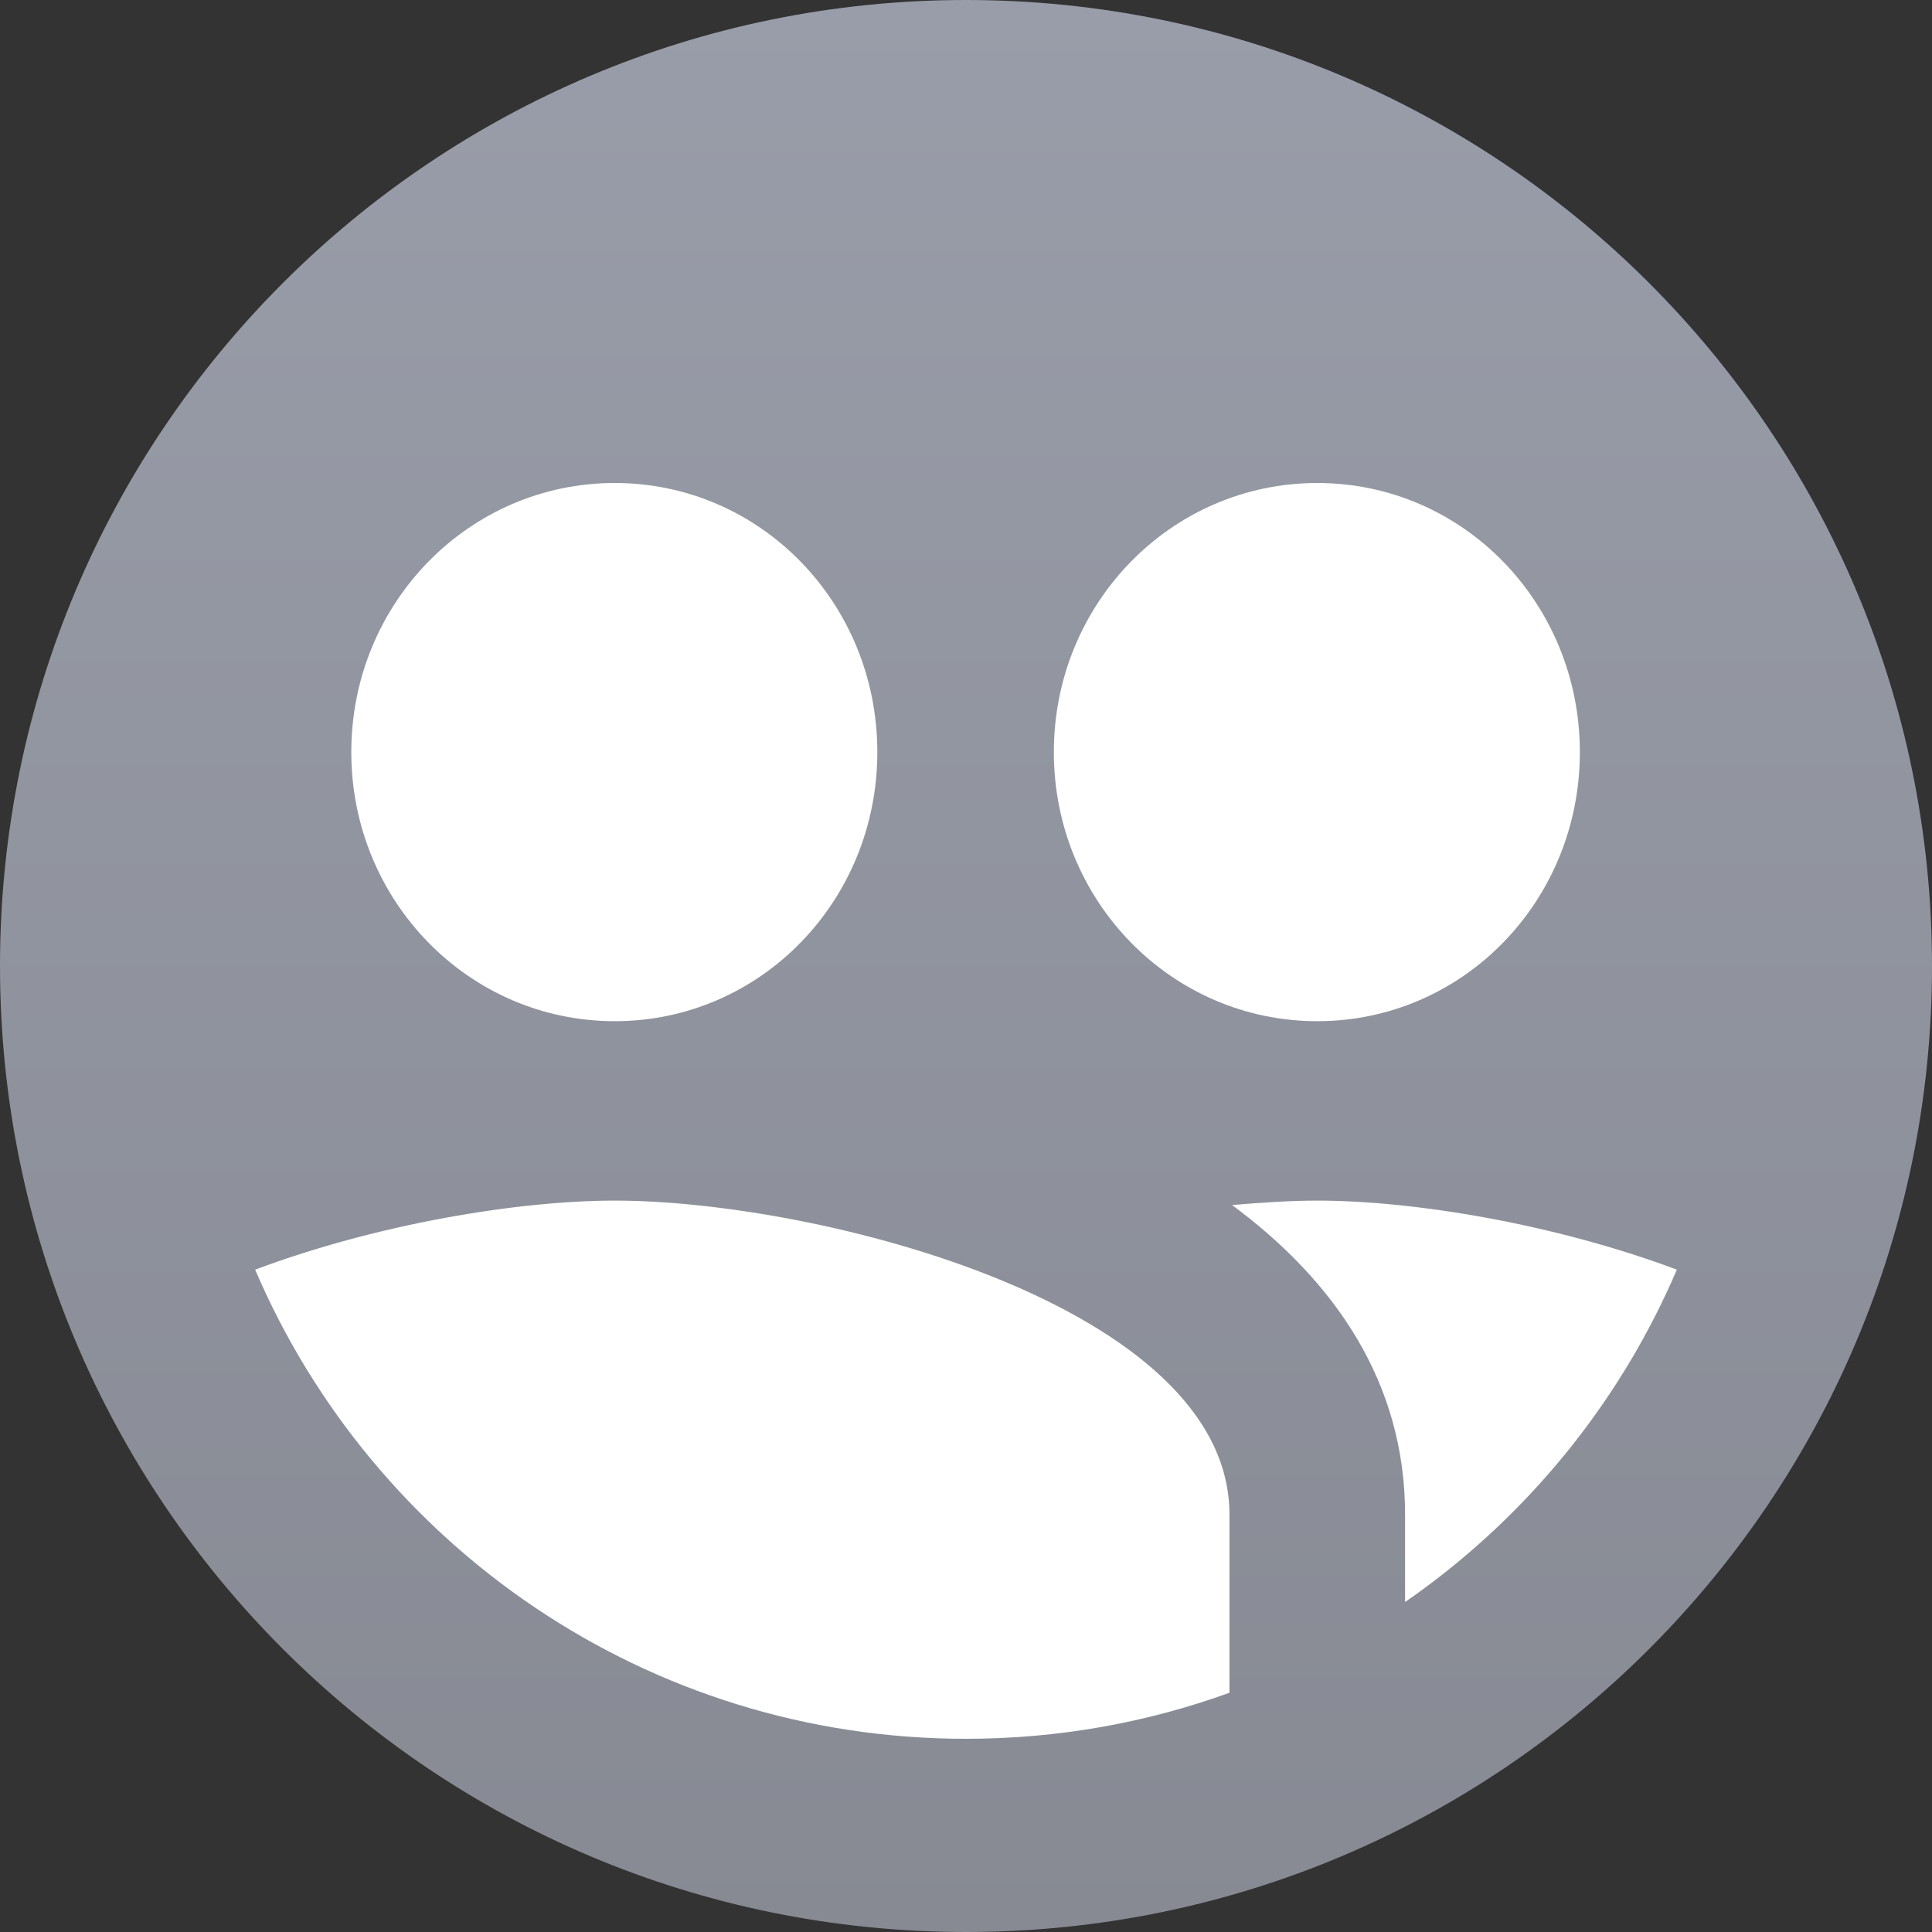<svg width="30" height="30" viewBox="0 0 30 30" fill="none" xmlns="http://www.w3.org/2000/svg">
<rect x="0" y="0" width="30" height="30" fill="#333333" stroke="none"/>
<path d="M0 15C0 6.716 6.716 0 15 0C23.284 0 30 6.716 30 15C30 23.284 23.284 30 15 30C6.716 30 0 23.284 0 15Z" fill="url(#paint0_linear_2294_134042)"/>
<path fill-rule="evenodd" clip-rule="evenodd" d="M19.091 26.285C17.814 26.748 16.437 27 15 27C10.046 27 5.794 23.998 3.962 19.715C5.868 19.001 8.057 18.643 9.545 18.643C12.723 18.643 19.091 20.273 19.091 23.518V26.285ZM22.18 24.616C22.061 24.705 21.94 24.792 21.818 24.876V23.518C21.818 21.456 20.714 19.883 19.132 18.712C19.609 18.671 20.059 18.643 20.454 18.643C21.943 18.643 24.132 19.001 26.038 19.715C25.202 21.67 23.861 23.358 22.18 24.616ZM24.532 11.679C24.532 13.991 22.718 15.857 20.454 15.857C18.191 15.857 16.364 13.991 16.364 11.679C16.364 9.366 18.191 7.5 20.454 7.5C22.718 7.5 24.532 9.366 24.532 11.679ZM13.623 11.679C13.623 13.991 11.809 15.857 9.545 15.857C7.282 15.857 5.455 13.991 5.455 11.679C5.455 9.366 7.282 7.5 9.545 7.5C11.809 7.5 13.623 9.366 13.623 11.679Z" fill="white"/>
<defs>
<linearGradient id="paint0_linear_2294_134042" x1="15" y1="0" x2="15" y2="30" gradientUnits="userSpaceOnUse">
<stop stop-color="#999DA9"/>
<stop offset="1" stop-color="#878A93"/>
</linearGradient>
</defs>
</svg>
